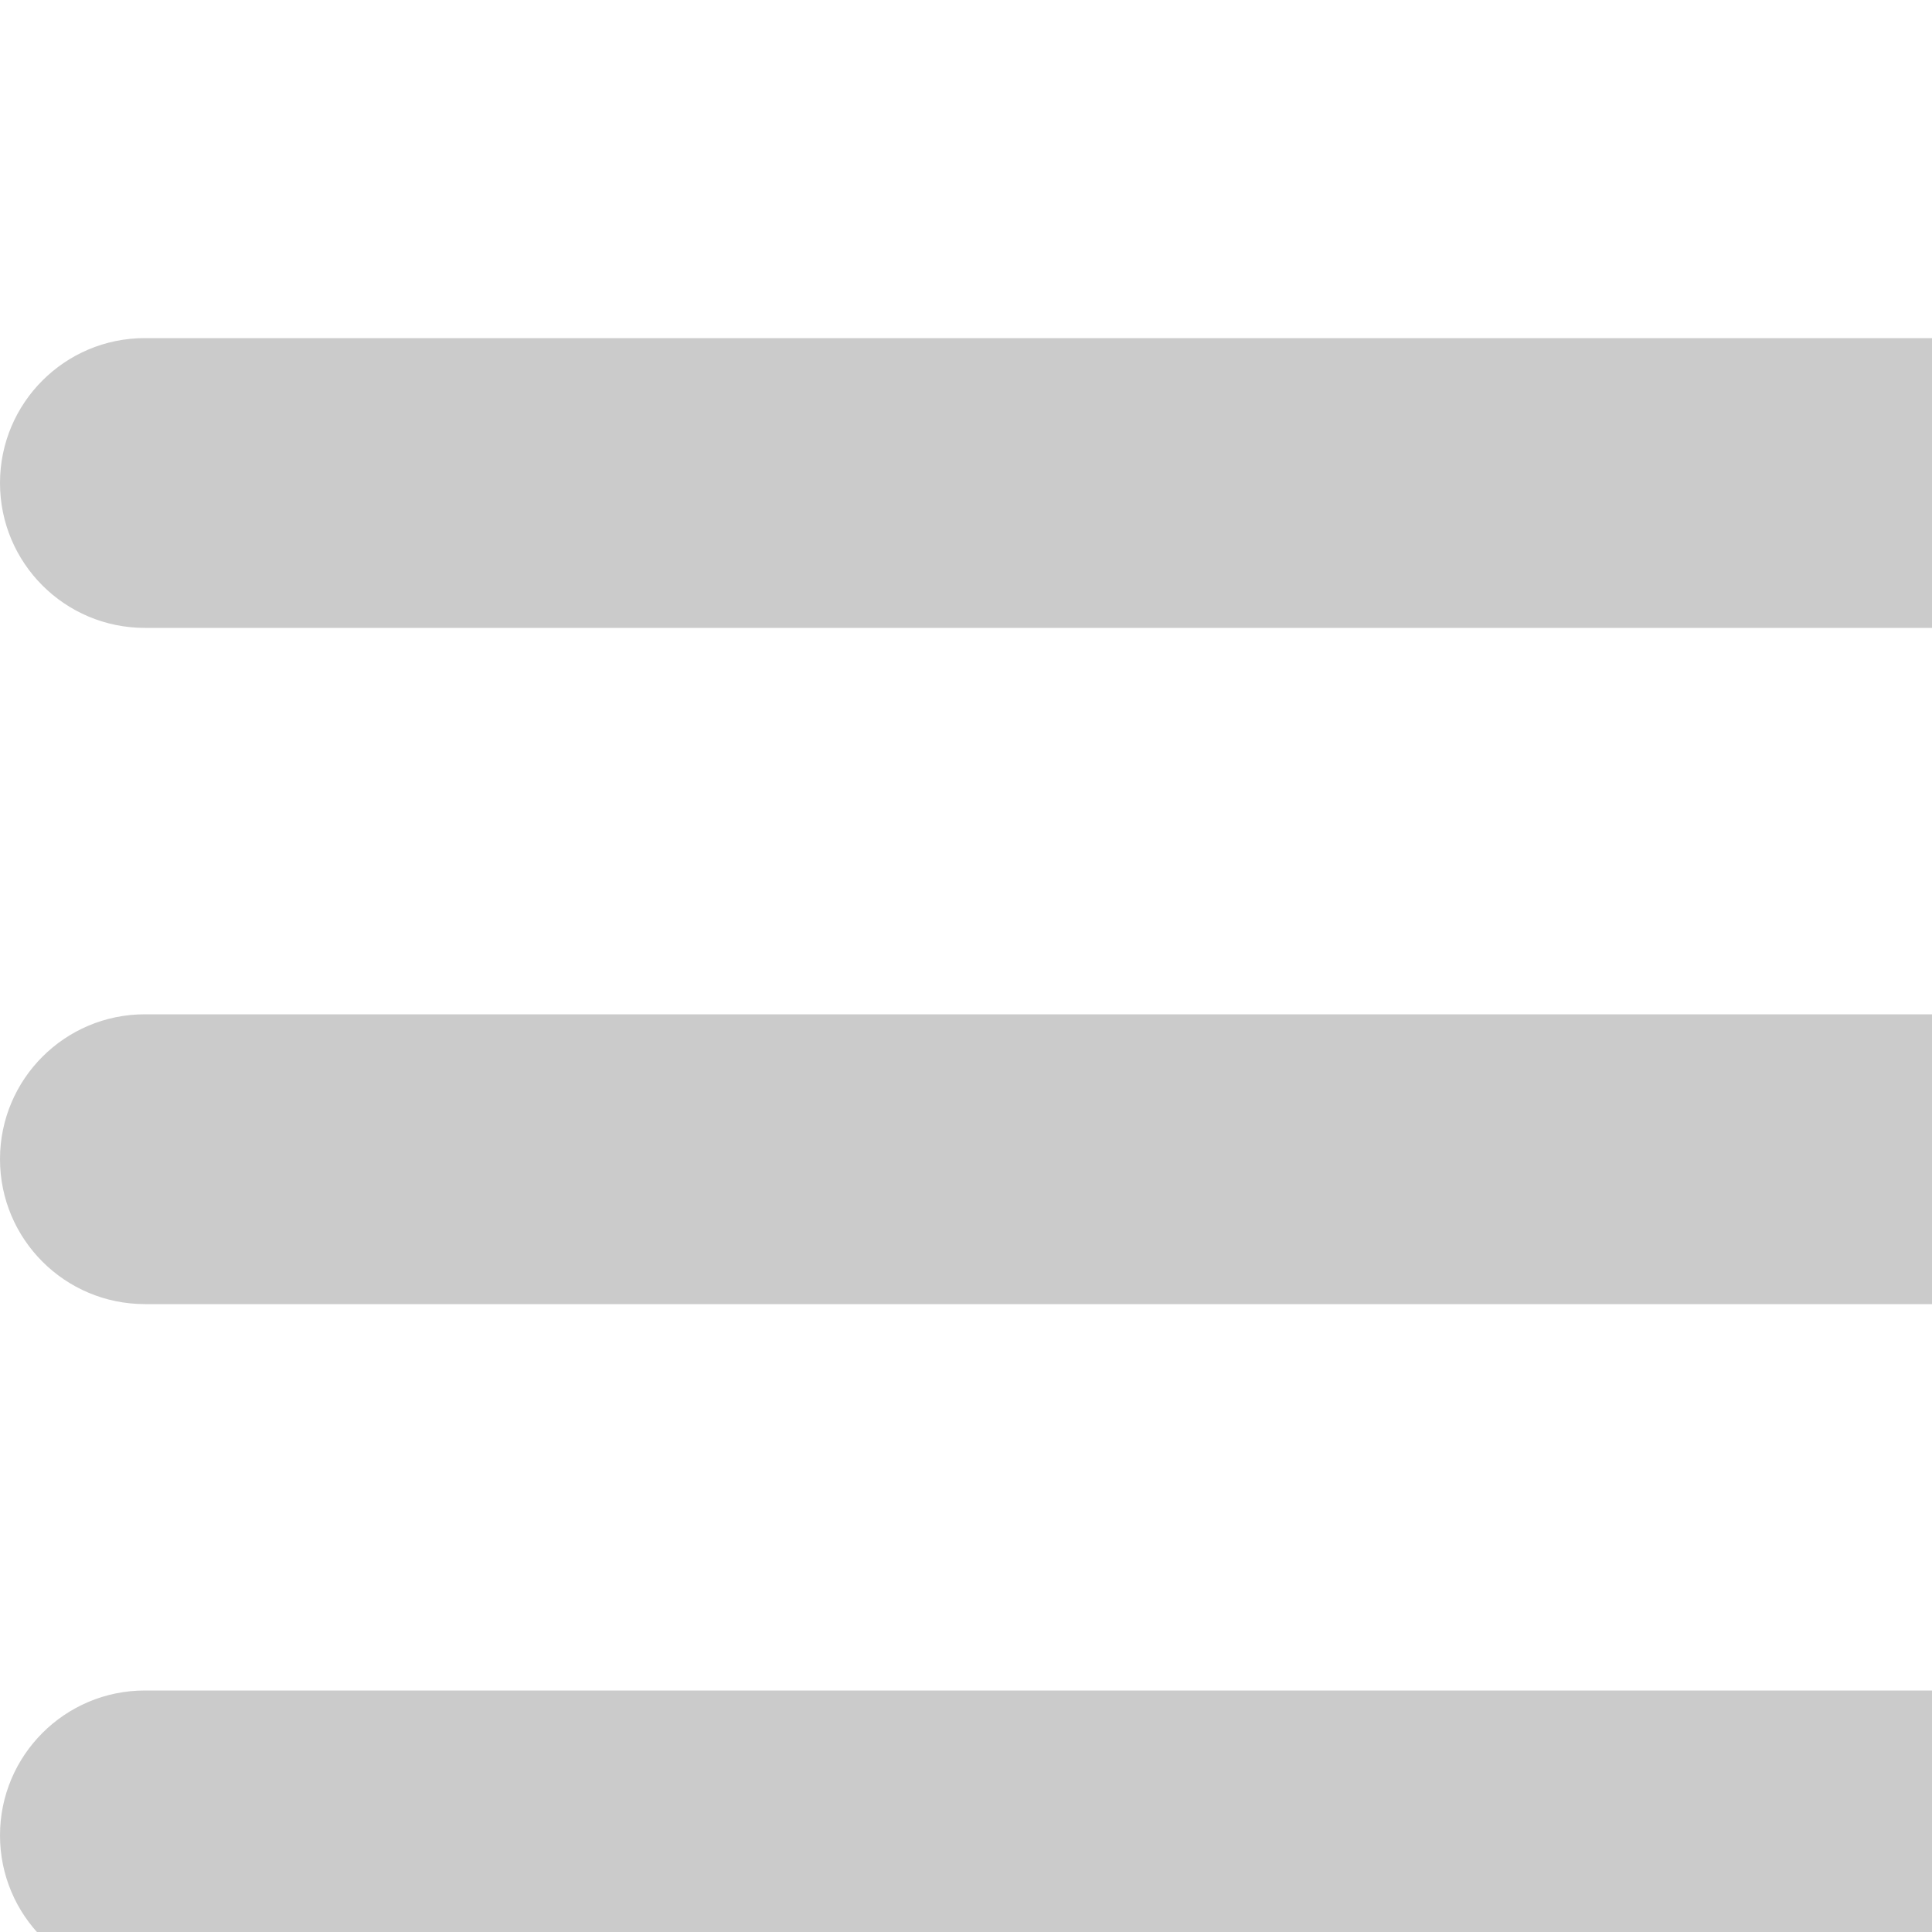 <svg width="25" height="25" viewBox="0 0 25 25" fill="none" xmlns="http://www.w3.org/2000/svg">
<path d="M28.125 13.125H1.875C0.839 13.125 0 13.964 0 15C0 16.035 0.839 16.875 1.875 16.875H28.125C29.16 16.875 30 16.035 30 15C30 13.964 29.16 13.125 28.125 13.125Z" fill="#cbcbcb"/>
<path d="M1.875 8.125H28.125C29.16 8.125 30 7.286 30 6.25C30 5.214 29.16 4.375 28.125 4.375H1.875C0.839 4.375 0 5.214 0 6.25C0 7.286 0.839 8.125 1.875 8.125Z" fill="#cbcbcb"/>
<path d="M28.125 21.875H1.875C0.839 21.875 0 22.715 0 23.75C0 24.785 0.839 25.625 1.875 25.625H28.125C29.16 25.625 30 24.785 30 23.75C30 22.715 29.16 21.875 28.125 21.875Z" fill="#cbcbcb"/>
</svg>
